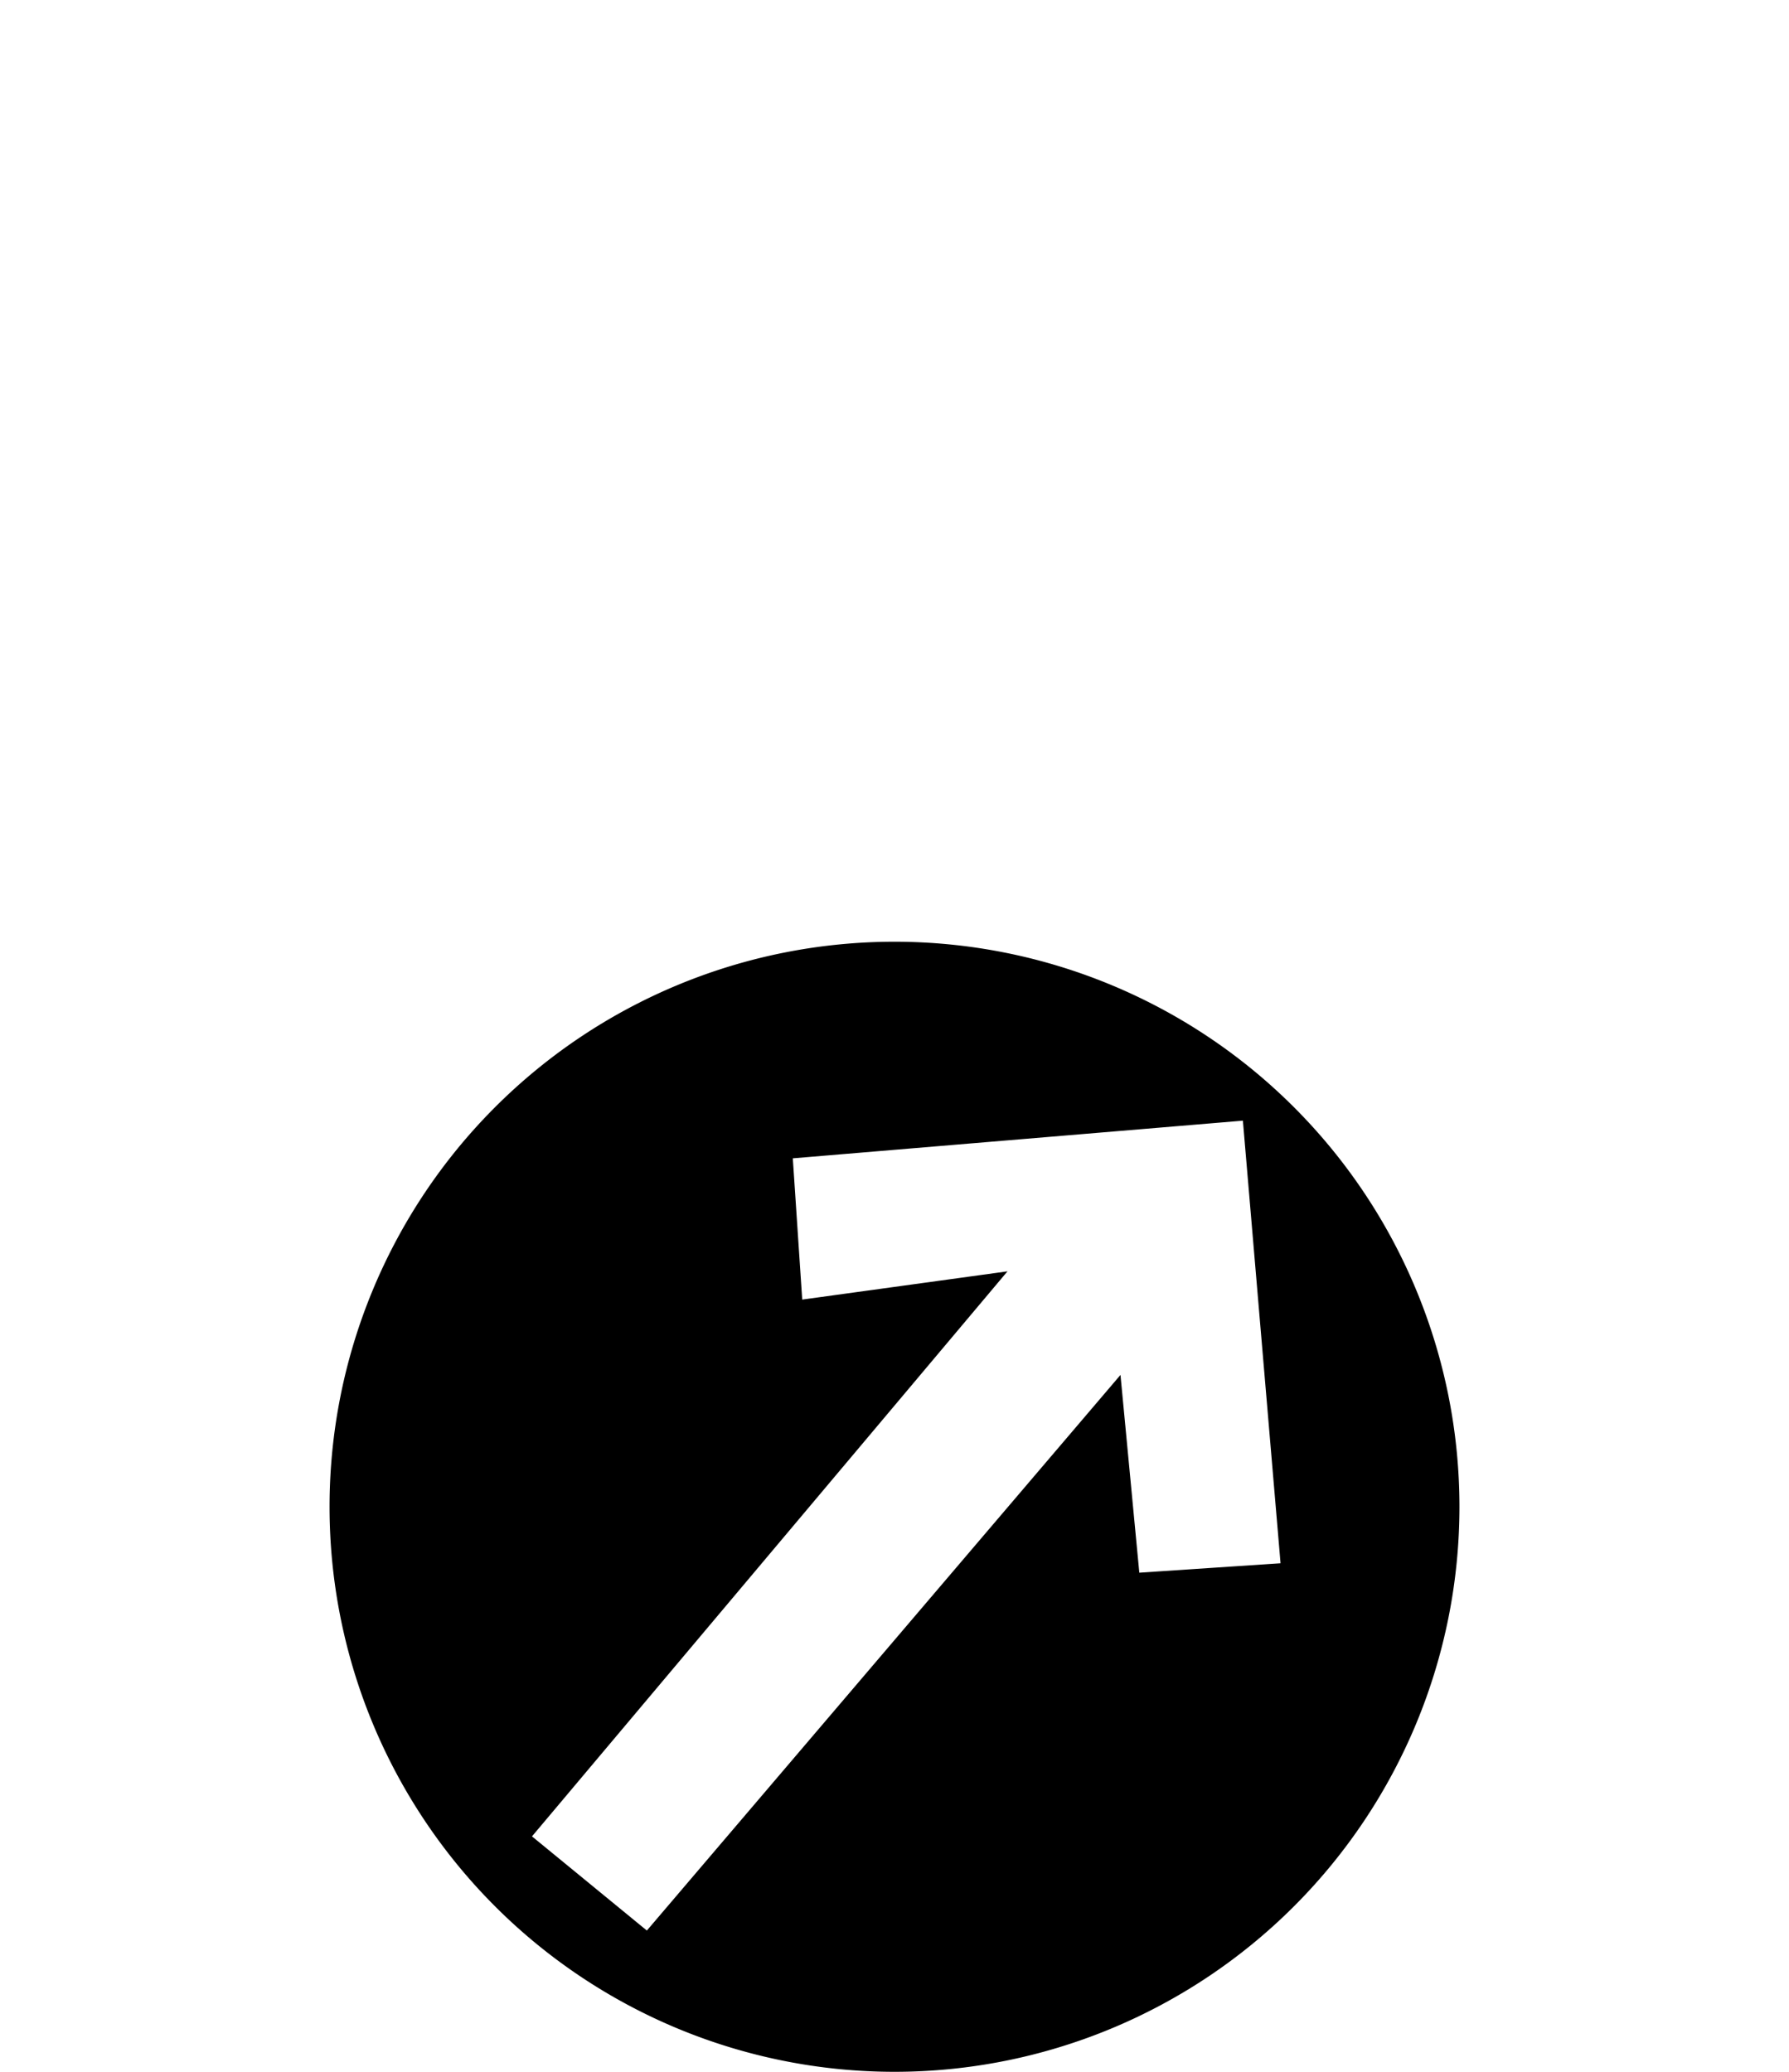 <svg version="1.0" xmlns="http://www.w3.org/2000/svg" width="19" height="22">
  <path d="M 9.5 10 A 6 6 0 0 0 3.5 16 A 6 6 0 0 0 9.5 22 A 6 6 0 0 0 15.5 16 A 6 6 0 0 0 9.5 10 z M 13.2 11.9 L 13.6 16.6 L 12.1 16.7 L 11.9 14.6 L 6.87 20.5 L 5.65 19.5 L 10.7 13.5 L 8.52 13.8 L 8.42 12.3 L 13.2 11.9 z"/>
</svg>
